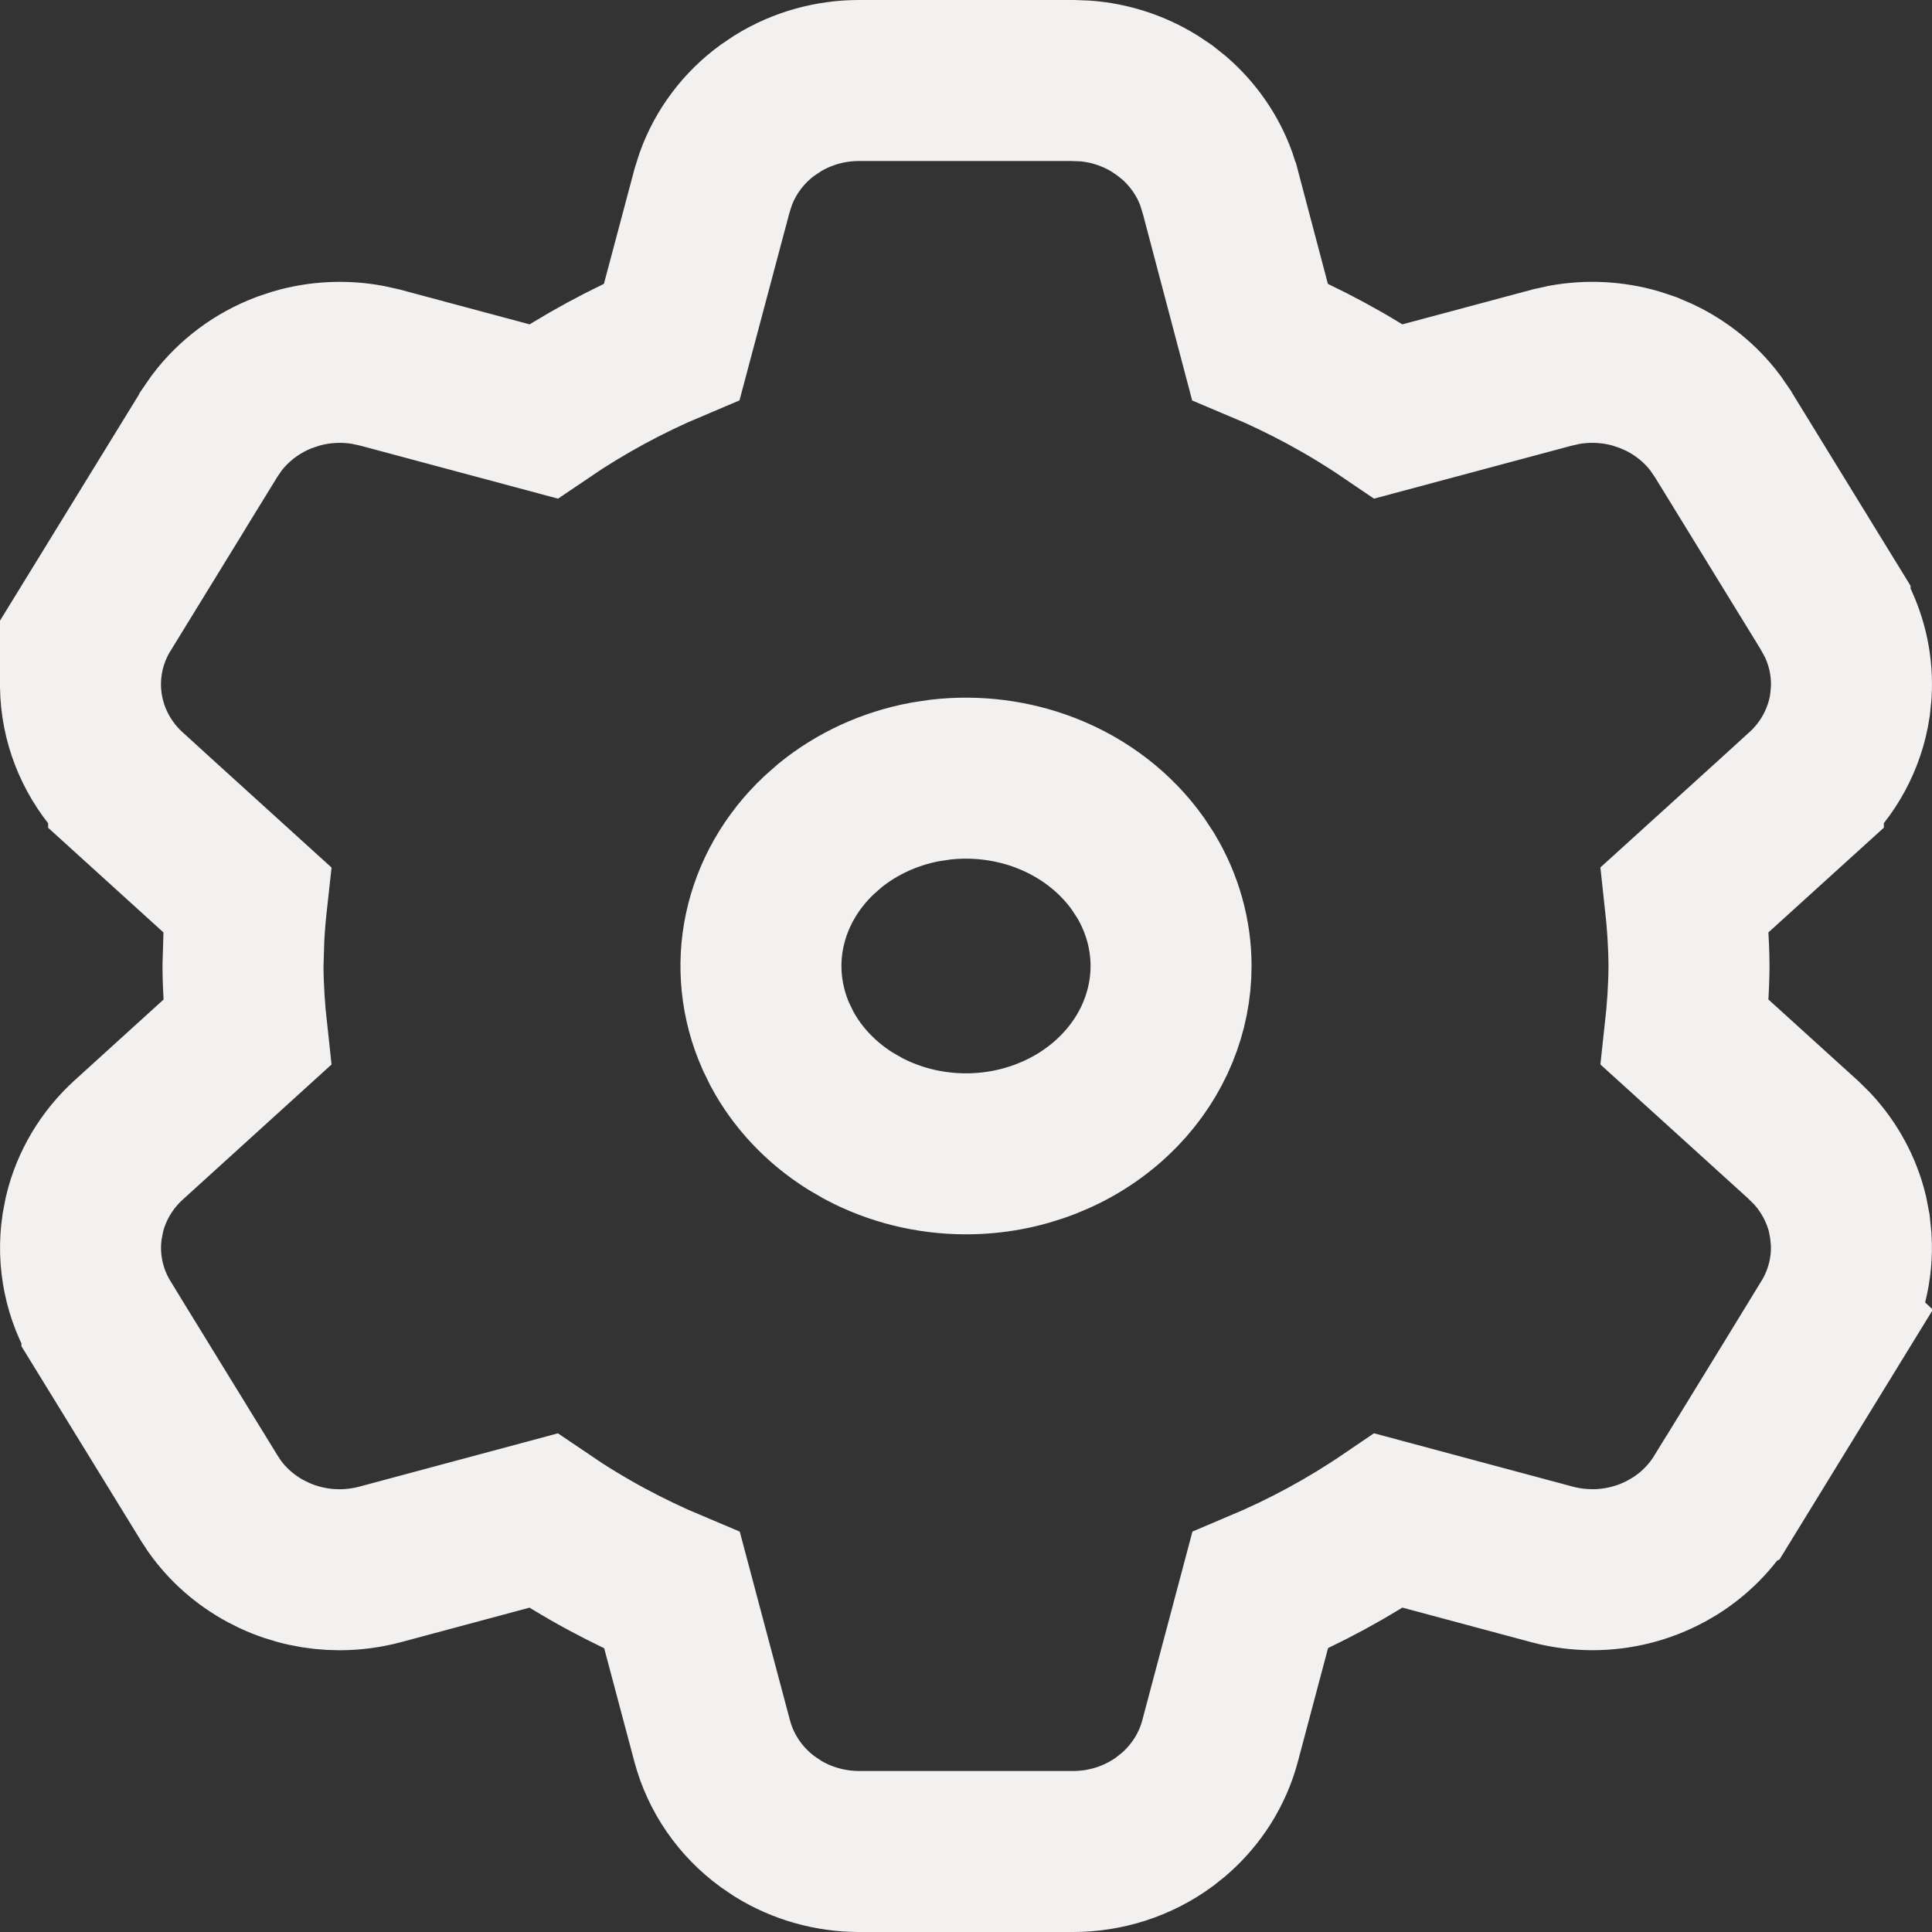 <svg width="36" height="36" viewBox="0 0 36 36" fill="none" xmlns="http://www.w3.org/2000/svg">
<rect x="0" y="0" width="36" height="36" fill="#333333" stroke="none"/>
<path d="M19.996 1.5L20.224 1.509C20.677 1.544 21.119 1.687 21.511 1.928L21.702 2.056L21.883 2.201C22.232 2.505 22.505 2.894 22.665 3.337L22.735 3.562L22.736 3.564L23.476 6.365C24.32 6.719 25.125 7.154 25.877 7.665L28.918 6.85L28.924 6.849L29.145 6.799C29.591 6.718 30.052 6.741 30.487 6.868L30.703 6.94L30.913 7.03C31.325 7.225 31.69 7.517 31.968 7.889L32.1 8.081L32.105 8.09L34.101 11.34V11.341L34.215 11.547C34.425 11.967 34.523 12.435 34.495 12.908L34.471 13.145C34.377 13.774 34.063 14.339 33.603 14.757V14.758L31.396 16.76C31.441 17.168 31.469 17.578 31.472 17.988V18.012C31.469 18.422 31.441 18.831 31.396 19.238L33.602 21.239H33.602L33.768 21.403C34.084 21.744 34.314 22.161 34.425 22.62L34.47 22.854L34.494 23.091C34.527 23.642 34.387 24.187 34.099 24.657L34.1 24.658L32.105 27.908L32.103 27.909C31.877 28.278 31.569 28.583 31.21 28.809L31.053 28.9C30.627 29.131 30.151 29.25 29.671 29.249H29.666C29.418 29.248 29.17 29.216 28.929 29.153L28.918 29.15L25.877 28.334C25.126 28.845 24.323 29.28 23.48 29.635L22.735 32.438C22.593 32.975 22.29 33.444 21.883 33.799L21.702 33.944C21.205 34.309 20.604 34.5 19.996 34.5H16.001C15.47 34.498 14.945 34.352 14.49 34.071L14.3 33.942C13.803 33.577 13.433 33.052 13.27 32.44V32.44L12.524 29.637C11.679 29.282 10.874 28.847 10.121 28.335L7.081 29.151L7.07 29.154C6.829 29.217 6.581 29.249 6.333 29.25H6.328C5.908 29.25 5.491 29.16 5.108 28.982L4.946 28.901C4.573 28.699 4.246 28.415 3.997 28.064L3.896 27.91L1.899 24.66V24.659C1.57 24.122 1.436 23.486 1.53 22.855L1.575 22.622C1.704 22.087 1.994 21.609 2.396 21.243L2.397 21.242L4.603 19.239C4.558 18.831 4.531 18.422 4.528 18.012V17.988L4.544 17.468C4.556 17.232 4.577 16.997 4.603 16.762L2.397 14.76V14.759C1.937 14.341 1.623 13.775 1.529 13.146C1.435 12.514 1.57 11.877 1.9 11.34H1.899L3.896 8.09L3.901 8.08L4.033 7.888C4.358 7.455 4.8 7.13 5.298 6.941L5.513 6.869C5.948 6.742 6.408 6.718 6.854 6.799L7.075 6.848L7.083 6.85L10.123 7.665C10.874 7.155 11.676 6.719 12.519 6.364L13.265 3.562L13.336 3.337C13.523 2.82 13.862 2.376 14.299 2.056L14.489 1.928C14.946 1.646 15.473 1.5 16.005 1.5H19.996ZM19.492 14.778C18.871 14.537 18.192 14.45 17.523 14.527L17.238 14.57C16.575 14.694 15.967 14.976 15.471 15.378L15.266 15.558C14.738 16.054 14.389 16.674 14.249 17.335C14.109 17.995 14.18 18.68 14.457 19.309L14.57 19.541C14.856 20.074 15.29 20.54 15.842 20.887L16.084 21.027C16.661 21.334 17.321 21.5 18 21.5C19.042 21.5 20.025 21.11 20.735 20.442L20.864 20.315C21.488 19.668 21.821 18.841 21.821 18C21.821 17.413 21.659 16.831 21.346 16.311L21.202 16.092C20.793 15.517 20.201 15.054 19.492 14.778Z" stroke="#F3F0F0" stroke-width="3"/>
</svg>
